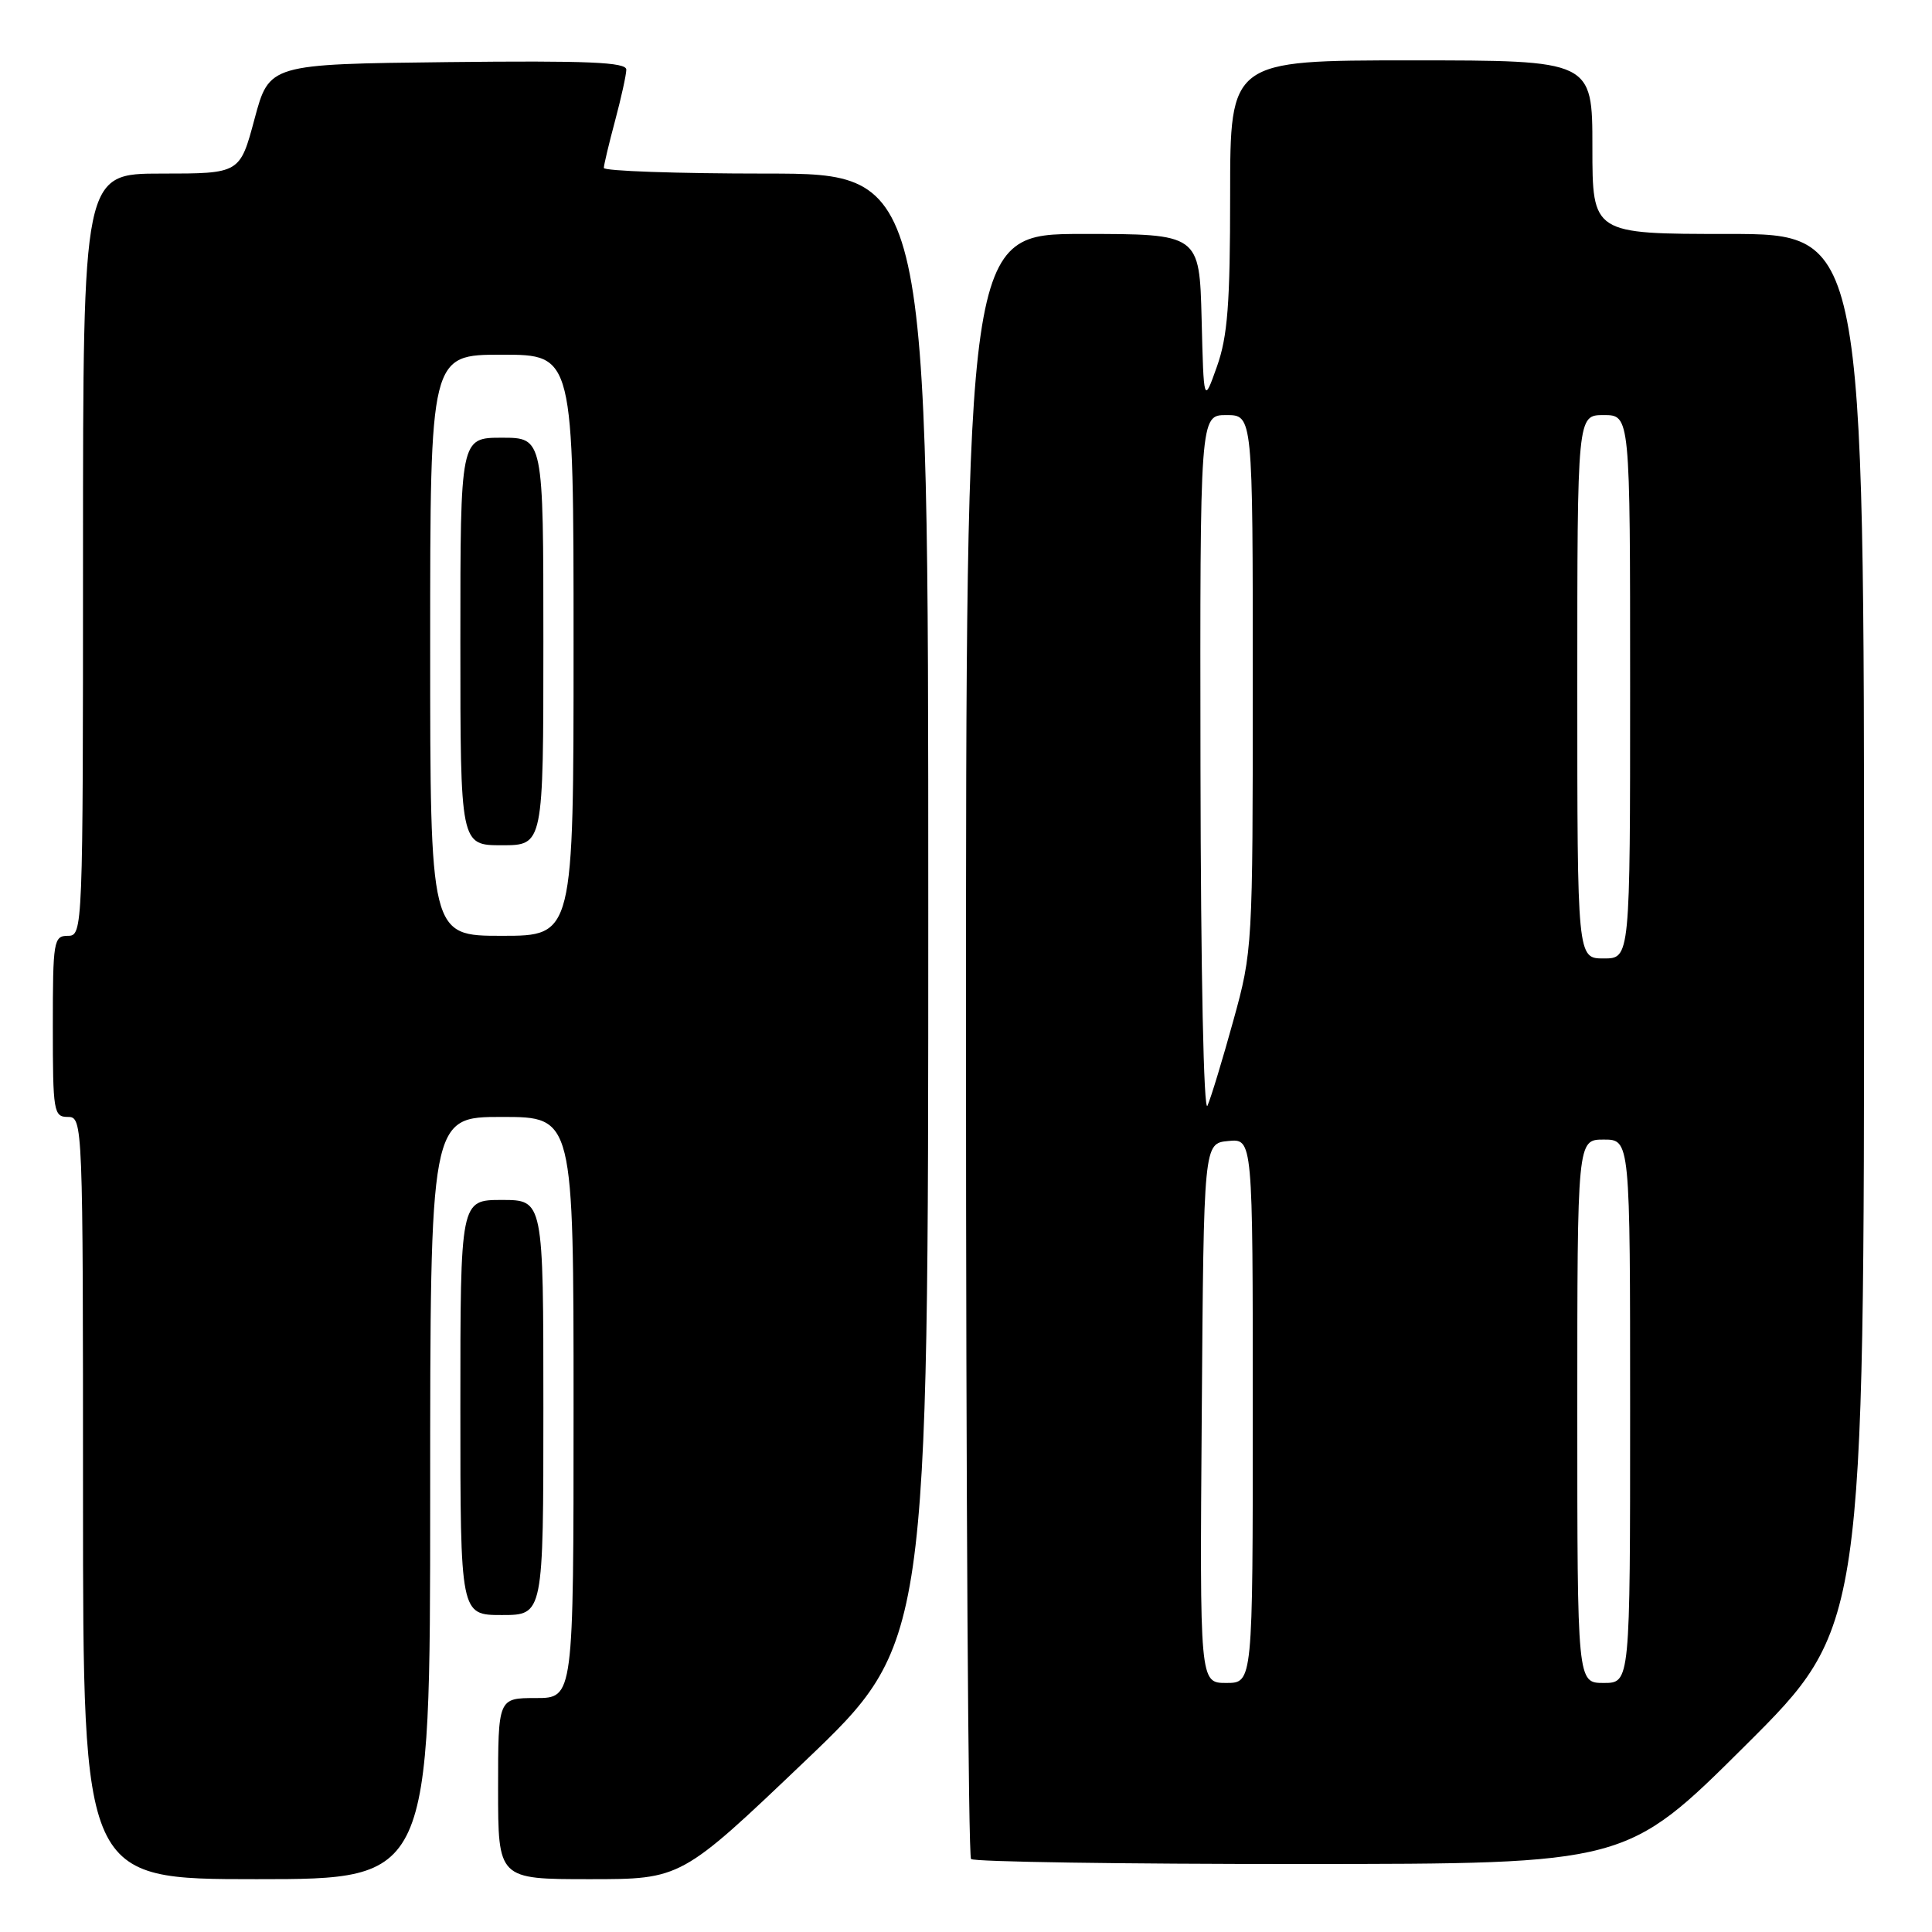 <?xml version="1.0" encoding="UTF-8" standalone="no"?>
<!DOCTYPE svg PUBLIC "-//W3C//DTD SVG 1.1//EN" "http://www.w3.org/Graphics/SVG/1.1/DTD/svg11.dtd" >
<svg xmlns="http://www.w3.org/2000/svg" xmlns:xlink="http://www.w3.org/1999/xlink" version="1.1" viewBox="0 0 256 256">
 <g >
 <path fill="currentColor"
d=" M 57.00 198.50 C 57.00 148.00 57.00 148.00 66.50 148.00 C 76.00 148.00 76.00 148.00 76.00 186.50 C 76.00 225.00 76.00 225.00 71.00 225.00 C 66.00 225.00 66.00 225.00 66.00 237.00 C 66.00 249.00 66.00 249.00 78.13 249.00 C 90.26 249.00 90.26 249.00 106.63 233.39 C 123.00 217.78 123.00 217.78 123.00 120.39 C 123.00 23.00 123.00 23.00 101.50 23.00 C 89.67 23.00 80.01 22.66 80.01 22.25 C 80.02 21.84 80.69 19.02 81.50 16.00 C 82.31 12.97 82.98 9.93 82.99 9.23 C 83.00 8.24 77.93 8.02 59.34 8.23 C 35.68 8.50 35.68 8.50 33.73 15.75 C 31.79 23.00 31.79 23.00 21.39 23.00 C 11.00 23.00 11.00 23.00 11.00 73.50 C 11.00 123.33 10.97 124.00 9.00 124.00 C 7.11 124.00 7.00 124.67 7.00 136.00 C 7.00 147.33 7.11 148.00 9.00 148.00 C 10.97 148.00 11.00 148.67 11.00 198.50 C 11.00 249.00 11.00 249.00 34.00 249.00 C 57.00 249.00 57.00 249.00 57.00 198.50 Z  M 231.25 231.31 C 247.00 215.63 247.00 215.63 247.00 123.32 C 247.00 31.00 247.00 31.00 229.00 31.00 C 211.00 31.00 211.00 31.00 211.00 19.50 C 211.00 8.00 211.00 8.00 187.00 8.00 C 163.00 8.00 163.00 8.00 163.00 25.82 C 163.00 40.25 162.67 44.58 161.25 48.57 C 159.50 53.50 159.50 53.50 159.22 42.25 C 158.93 31.00 158.93 31.00 143.47 31.00 C 128.00 31.00 128.00 31.00 128.00 138.33 C 128.00 197.37 128.30 245.97 128.67 246.33 C 129.03 246.70 148.72 247.00 172.42 246.99 C 215.50 246.98 215.50 246.98 231.25 231.31 Z  M 72.00 186.50 C 72.00 159.00 72.00 159.00 66.50 159.00 C 61.00 159.00 61.00 159.00 61.00 186.50 C 61.00 214.00 61.00 214.00 66.50 214.00 C 72.00 214.00 72.00 214.00 72.00 186.50 Z  M 57.00 85.50 C 57.00 47.00 57.00 47.00 66.50 47.00 C 76.00 47.00 76.00 47.00 76.00 85.50 C 76.00 124.00 76.00 124.00 66.50 124.00 C 57.00 124.00 57.00 124.00 57.00 85.50 Z  M 72.00 85.00 C 72.00 58.00 72.00 58.00 66.50 58.00 C 61.00 58.00 61.00 58.00 61.00 85.00 C 61.00 112.00 61.00 112.00 66.50 112.00 C 72.00 112.00 72.00 112.00 72.00 85.00 Z  M 159.24 187.25 C 159.50 151.50 159.50 151.50 162.75 151.19 C 166.00 150.87 166.00 150.87 166.00 186.94 C 166.00 223.00 166.00 223.00 162.49 223.00 C 158.97 223.00 158.97 223.00 159.24 187.25 Z  M 209.00 187.00 C 209.00 151.00 209.00 151.00 212.50 151.00 C 216.00 151.00 216.00 151.00 216.00 187.00 C 216.00 223.00 216.00 223.00 212.50 223.00 C 209.00 223.00 209.00 223.00 209.00 187.00 Z  M 159.07 101.75 C 159.00 55.00 159.00 55.00 162.50 55.00 C 166.00 55.00 166.00 55.00 166.00 90.46 C 166.00 125.44 165.97 126.03 163.43 135.21 C 162.02 140.32 160.48 145.40 160.00 146.50 C 159.50 147.66 159.11 128.98 159.07 101.75 Z  M 209.00 91.00 C 209.00 55.00 209.00 55.00 212.50 55.00 C 216.00 55.00 216.00 55.00 216.00 91.00 C 216.00 127.00 216.00 127.00 212.50 127.00 C 209.00 127.00 209.00 127.00 209.00 91.00 Z "/>
</g>
</svg>